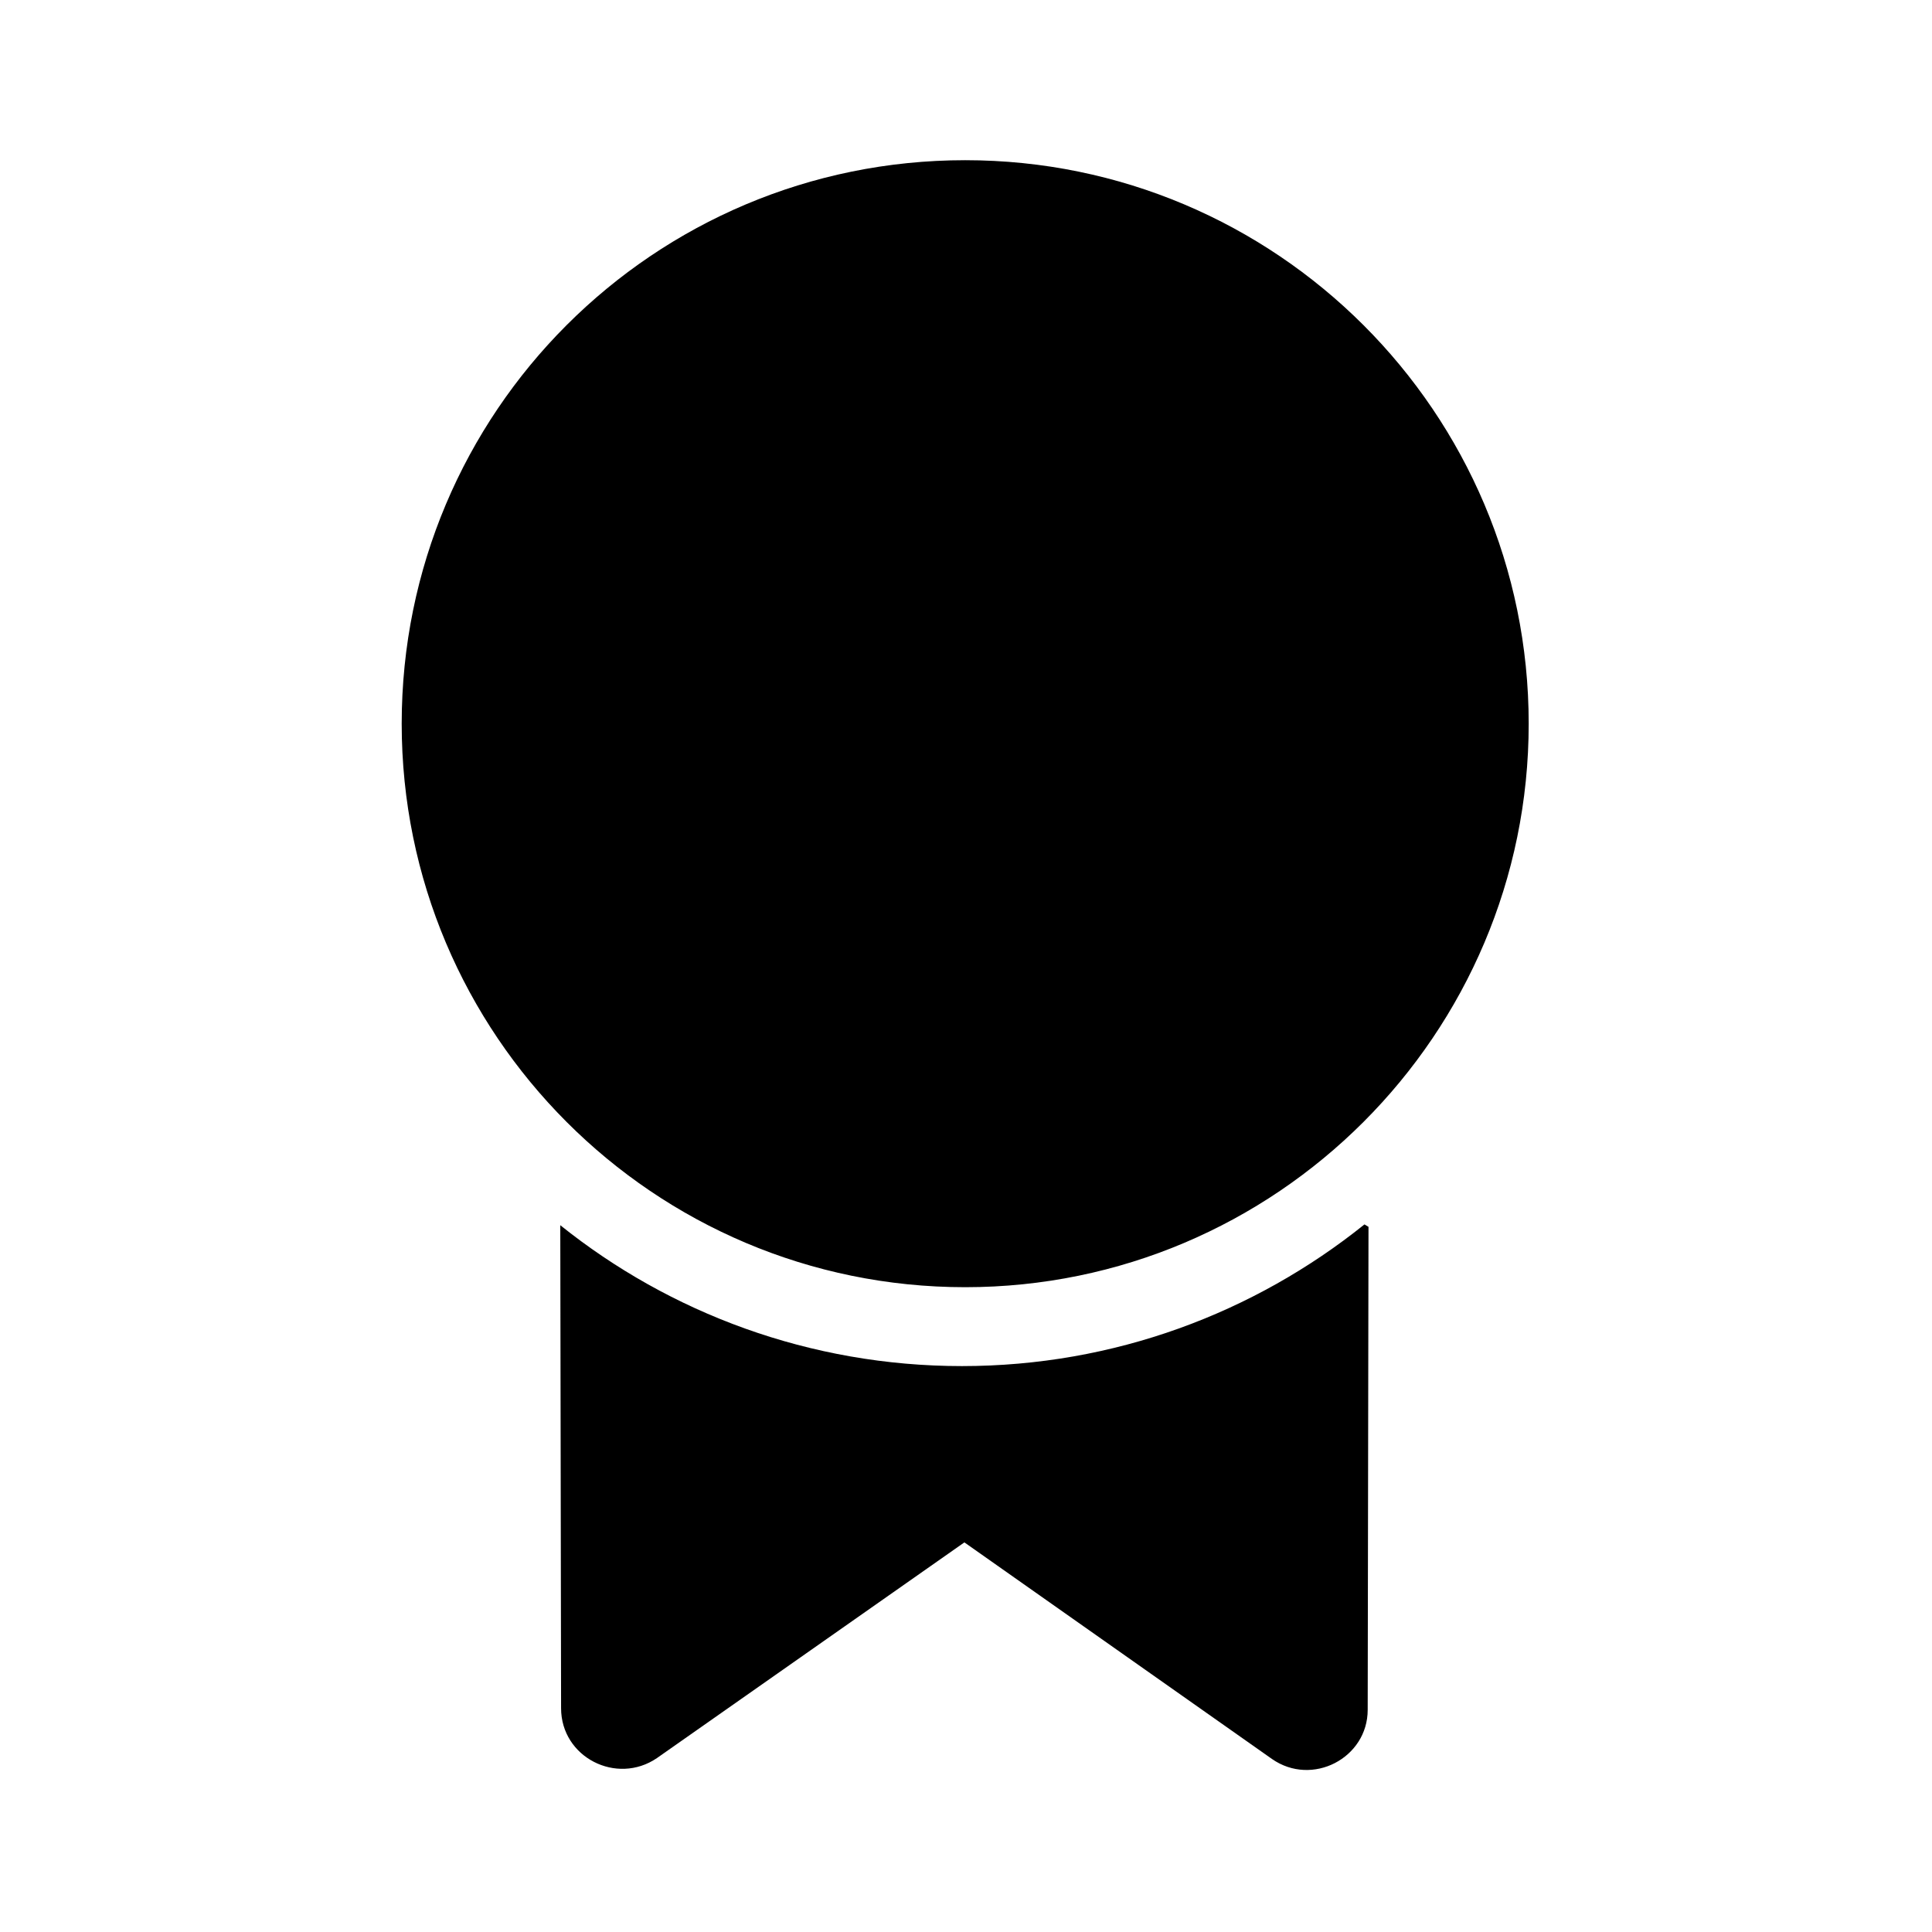 <svg viewBox="0 0 24 24" xmlns="http://www.w3.org/2000/svg"><path fill="currentColor" d="M17 15.24l-.01 6c0 .6-.69.96-1.19.61l-3.82-2.69 -3.82 2.68c-.5.34-1.19-.01-1.19-.62l-.01-6c1.36 1.09 3.1 1.75 4.99 1.75 1.89 0 3.63-.66 5-1.76ZM11.99 1.99c3.86 0 7 3.13 7 7 0 3.86-3.14 7-7 7 -3.87 0-7-3.14-7-7 0-3.87 3.13-7 7-7Z"/></svg>